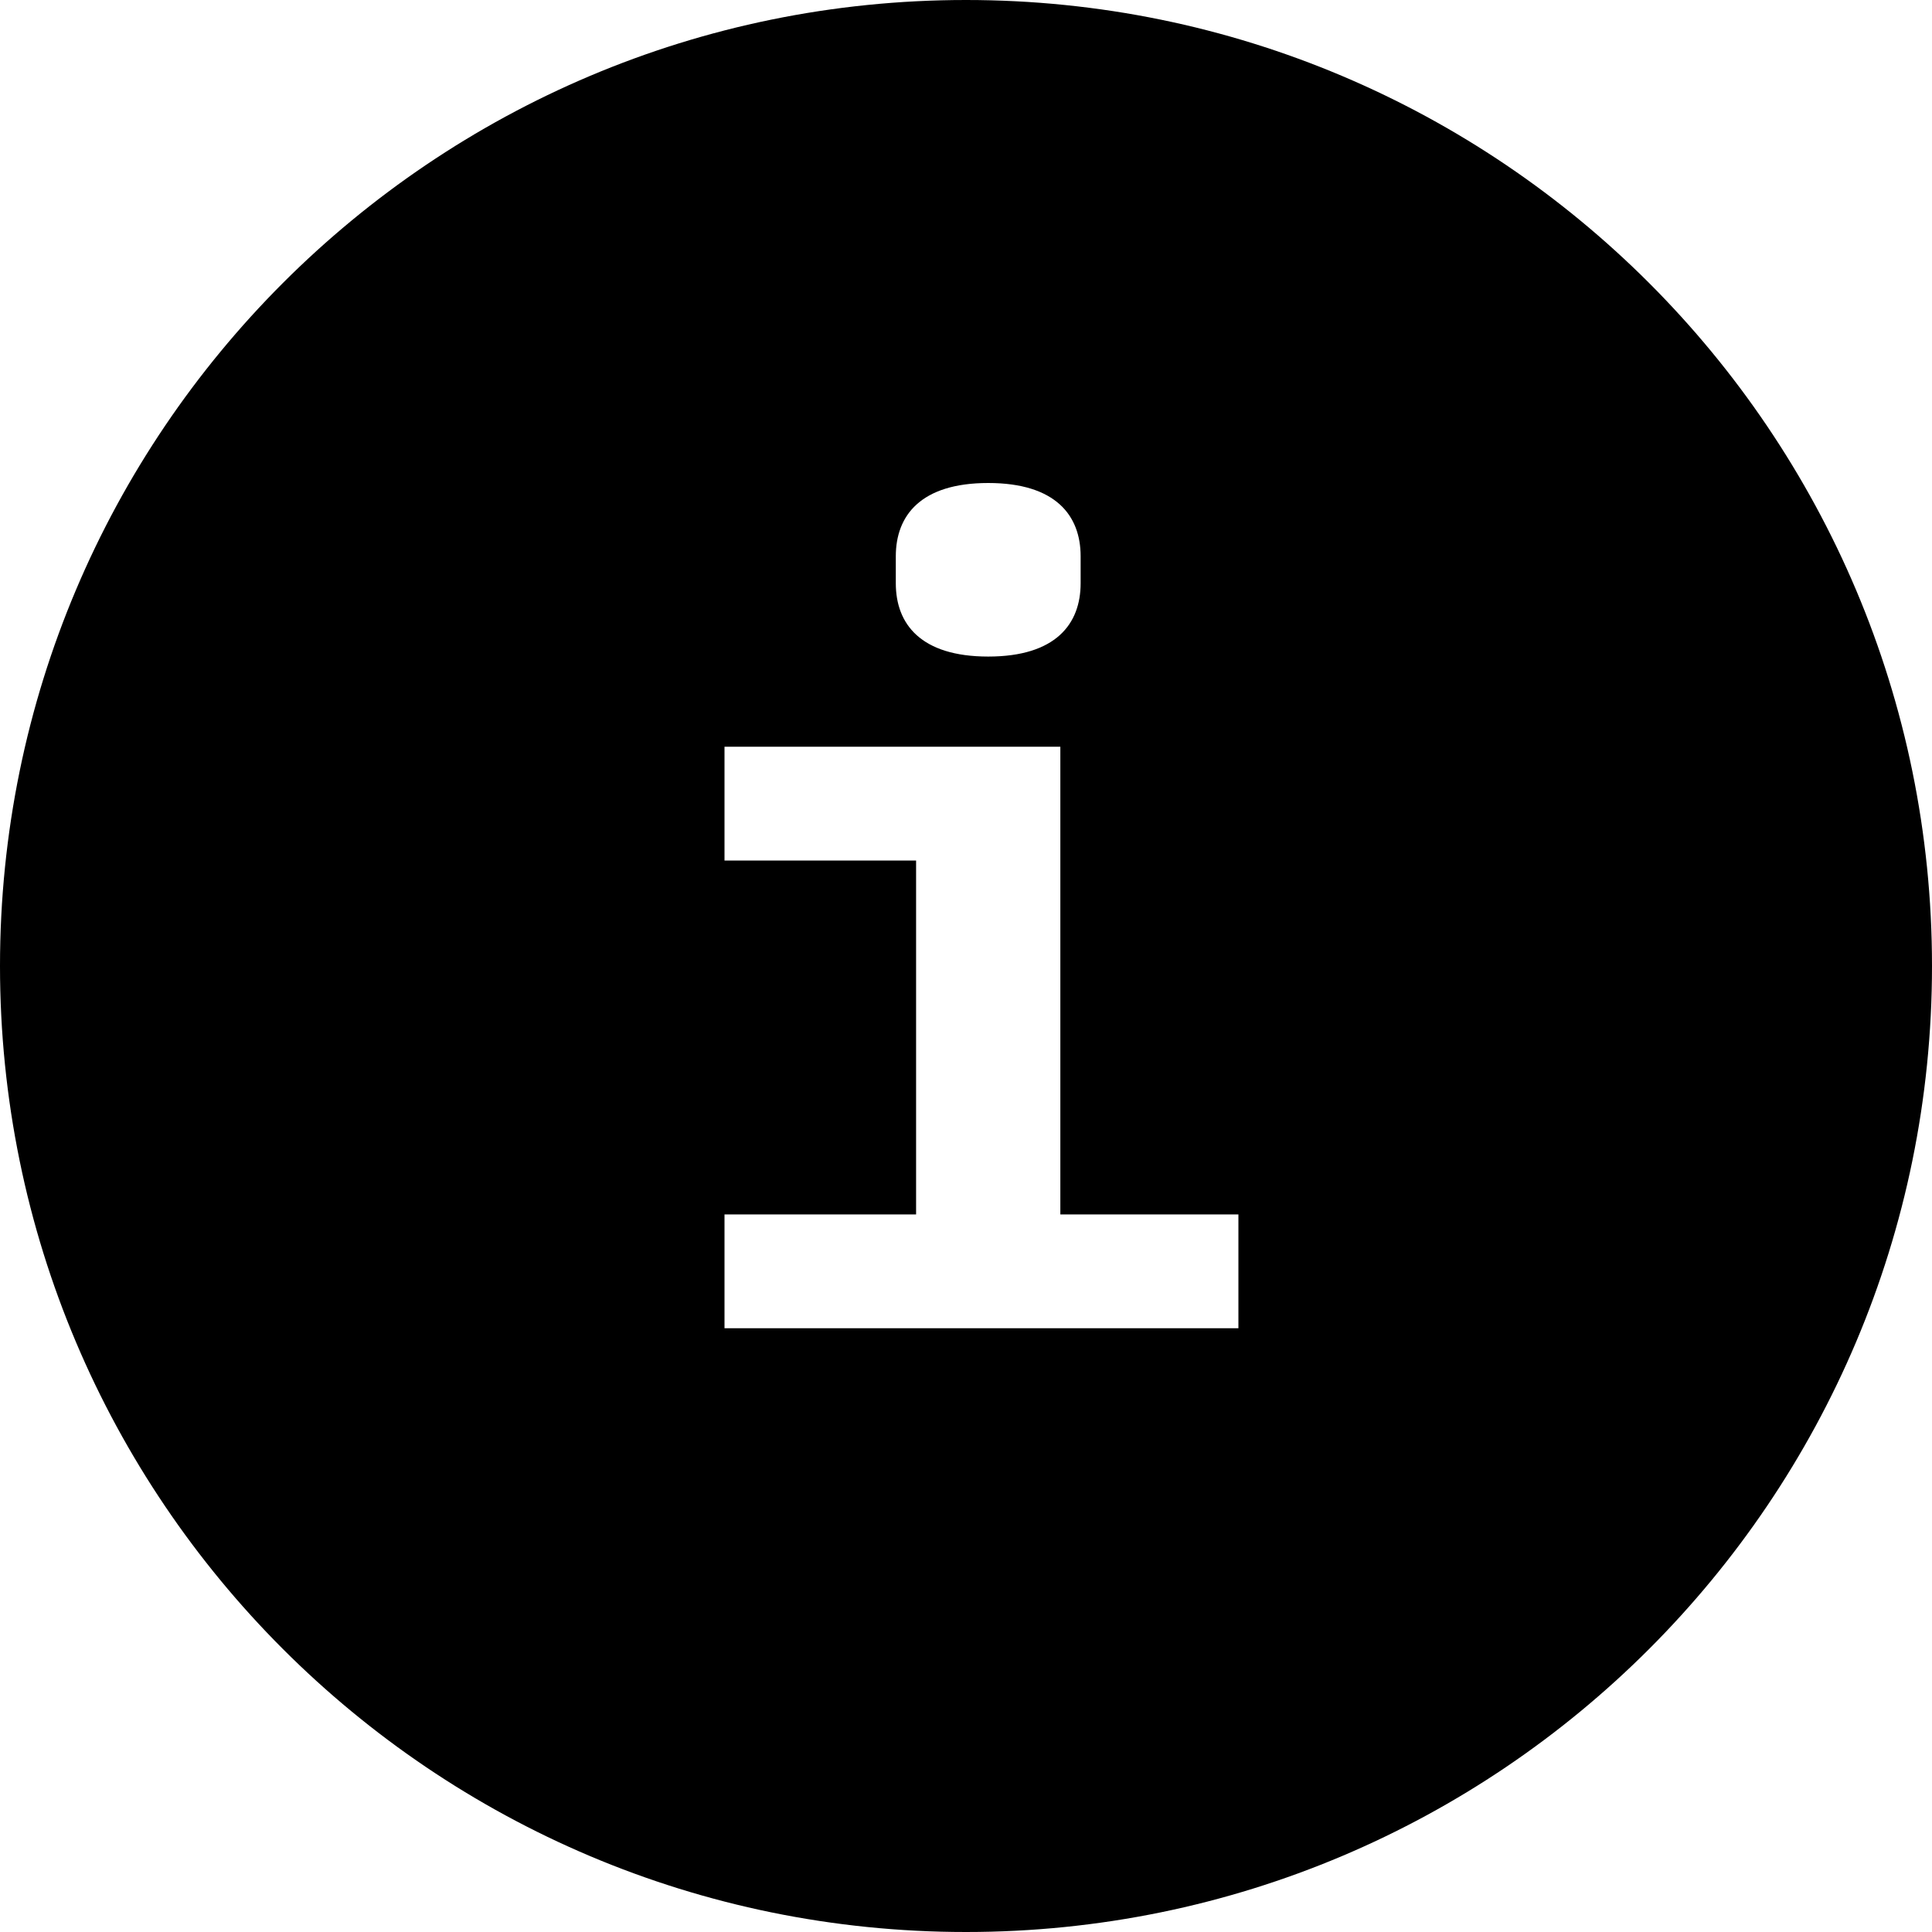 <svg viewBox="0 0 24 24" fill-rule="evenodd"><path d="M12 0C5.373 0 0 5.373 0 12s5.373 12 12 12 12-5.373 12-12S18.627 0 12 0zm-.872 6.91c0-.504.308-.91 1.148-.91s1.148.406 1.148.91v.336c0 .504-.308.91-1.148.91s-1.148-.406-1.148-.91V6.91zm4.256 9.59H9v-1.414h2.38V10.69H9V9.276h4.172v5.81h2.212V16.5z"></path></svg>